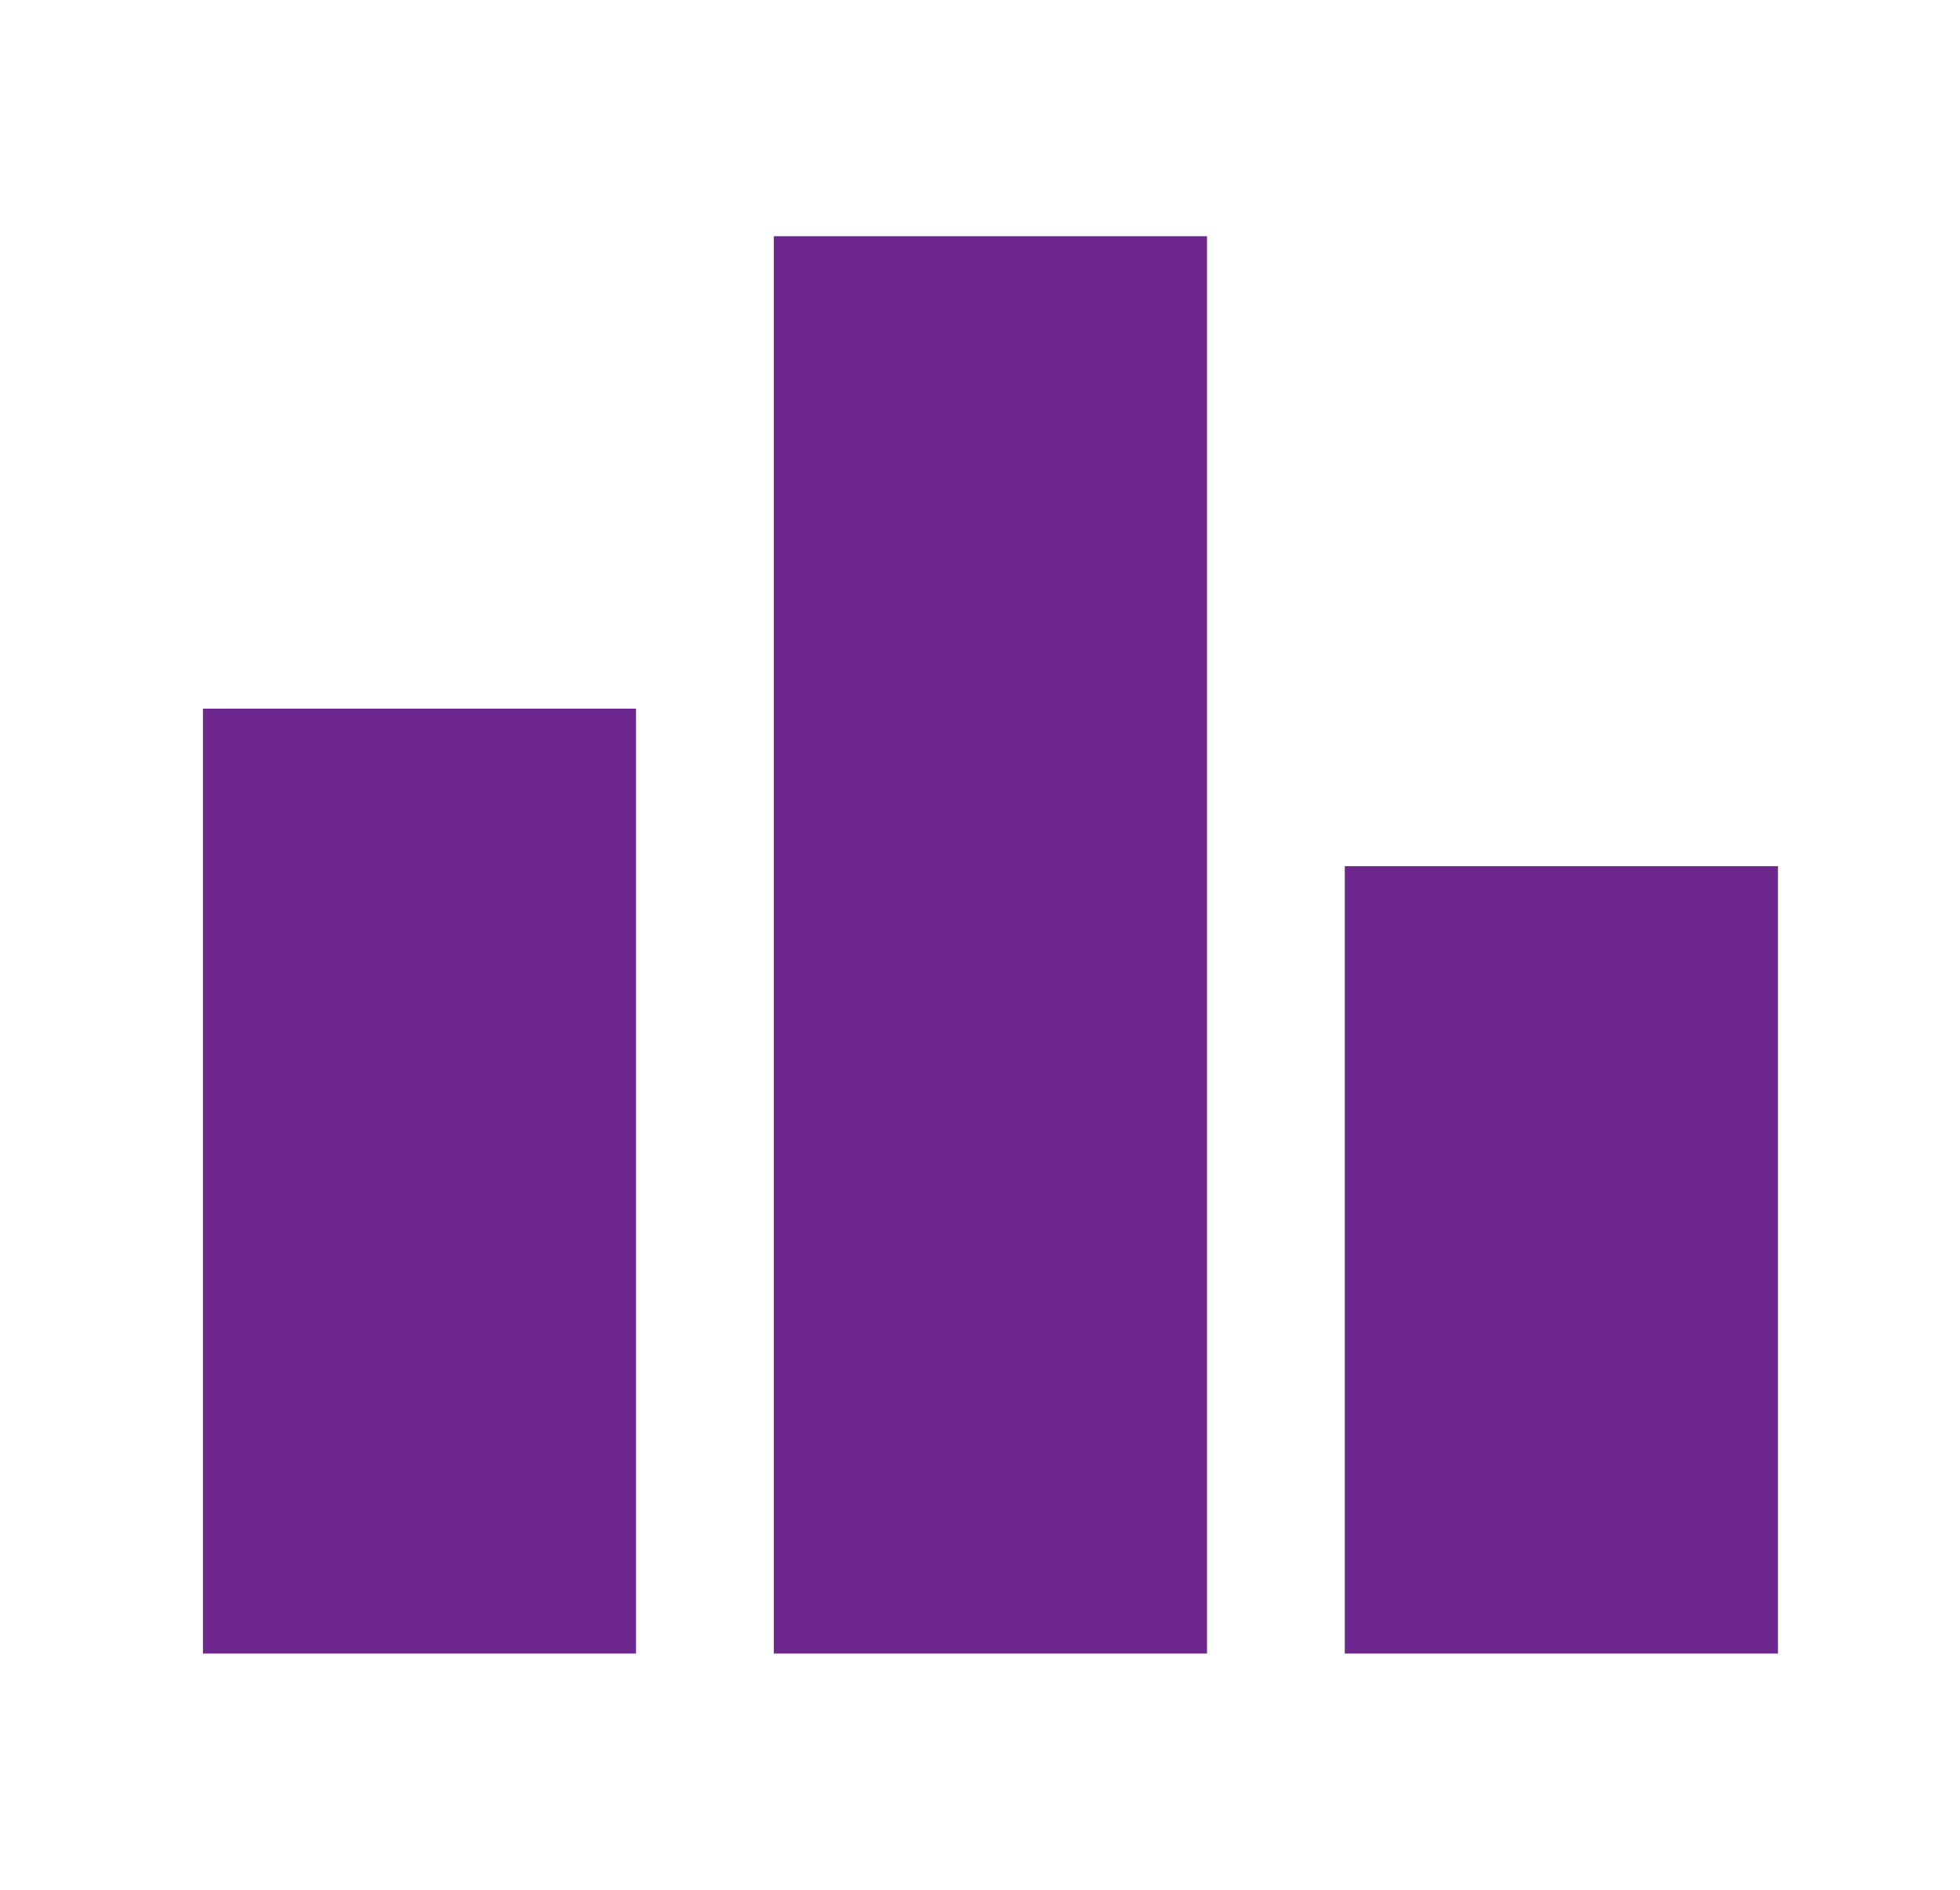 <svg width="28" height="27" viewBox="0 0 28 27" fill="none" xmlns="http://www.w3.org/2000/svg">
<g clip-path="url(#clip0_1234_4450)">
<path d="M9.086 23.625H2.899V10.125H9.086V23.625ZM17.243 3.375H11.055V23.625H17.243V3.375ZM25.399 12.375H19.211V23.625H25.399V12.375Z" fill="#6D278E"/>
</g>
<defs>
<clipPath id="clip0_1234_4450">
<rect width="27" height="27" fill="white" transform="translate(0.649)"/>
</clipPath>
</defs>
</svg>
